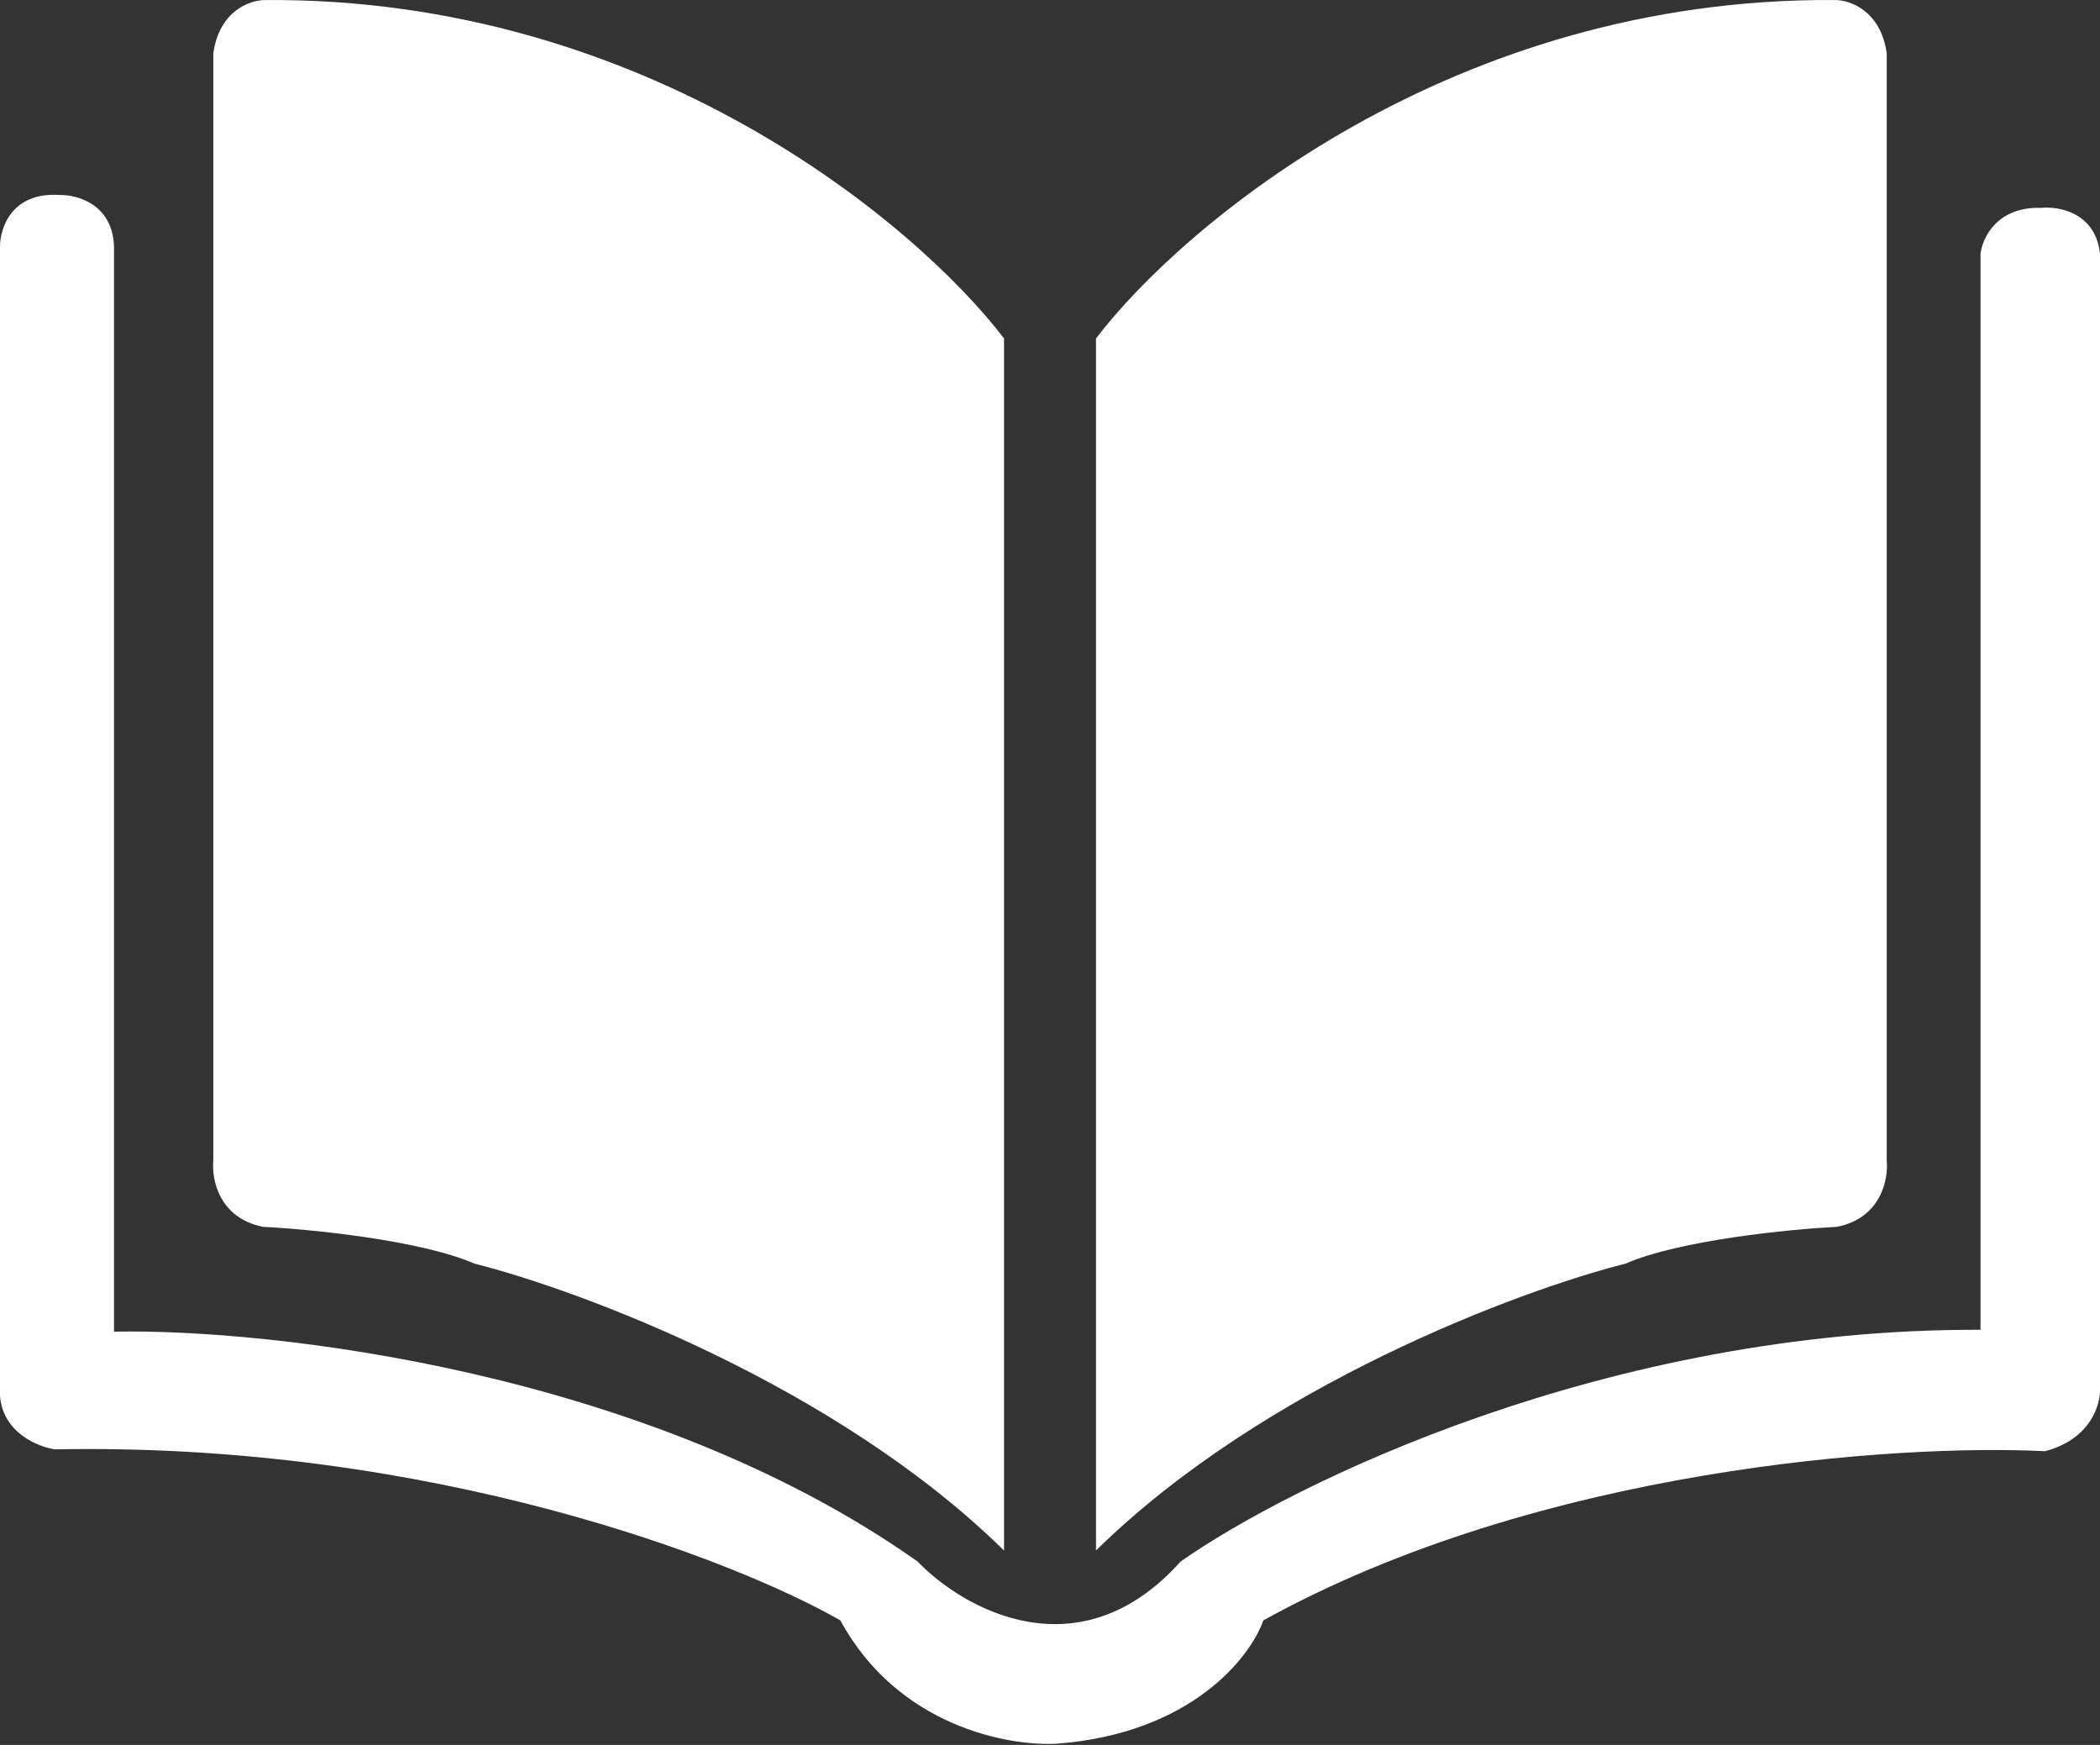 <svg width="130" height="108" viewBox="0 0 130 108" fill="none" xmlns="http://www.w3.org/2000/svg">
<rect x="0" y="0" width="130" height="108" fill="#333333" stroke="none"/>
<path d="M13.205 71.835V7.972V3.305C13.57 0.663 15.482 0.003 16.393 0.003C40.071 -0.179 56.767 13.891 62.155 20.949V95.968C51.773 85.768 35.973 79.879 29.37 78.209C26.001 76.752 19.239 76.084 16.279 75.933C13.547 75.386 13.091 72.973 13.205 71.835Z" fill="white"/>
<path d="M116.797 71.833V7.97V3.303C116.433 0.662 114.52 0.002 113.61 0.002C89.931 -0.18 73.235 13.89 67.847 20.948V95.966C78.229 85.767 94.03 79.877 100.632 78.208C104.002 76.751 110.764 76.083 113.723 75.931C116.456 75.385 116.911 72.971 116.797 71.833Z" fill="white"/>
<path d="M3.643 12.069C0.729 11.886 0 14.118 0 15.256V86.404C0.182 88.681 2.353 89.554 3.415 89.706C26.729 89.25 45.535 96.574 52.024 100.292C55.575 106.85 62.459 108.109 65.456 107.92C73.744 107.282 77.409 102.569 78.206 100.292C95.327 90.821 117.594 89.364 126.587 89.82C129.41 89.091 130.04 86.936 130.002 85.949V15.711C129.729 13.162 127.46 12.752 126.359 12.866C123.627 12.774 122.716 14.725 122.603 15.711V82.306C99.471 82.215 79.952 91.831 73.084 96.65C66.8 103.662 59.613 99.572 56.805 96.65C40.048 84.811 16.658 82.23 7.058 82.42V15.256C6.967 12.615 4.743 12.031 3.643 12.069Z" fill="white"/>
</svg>
